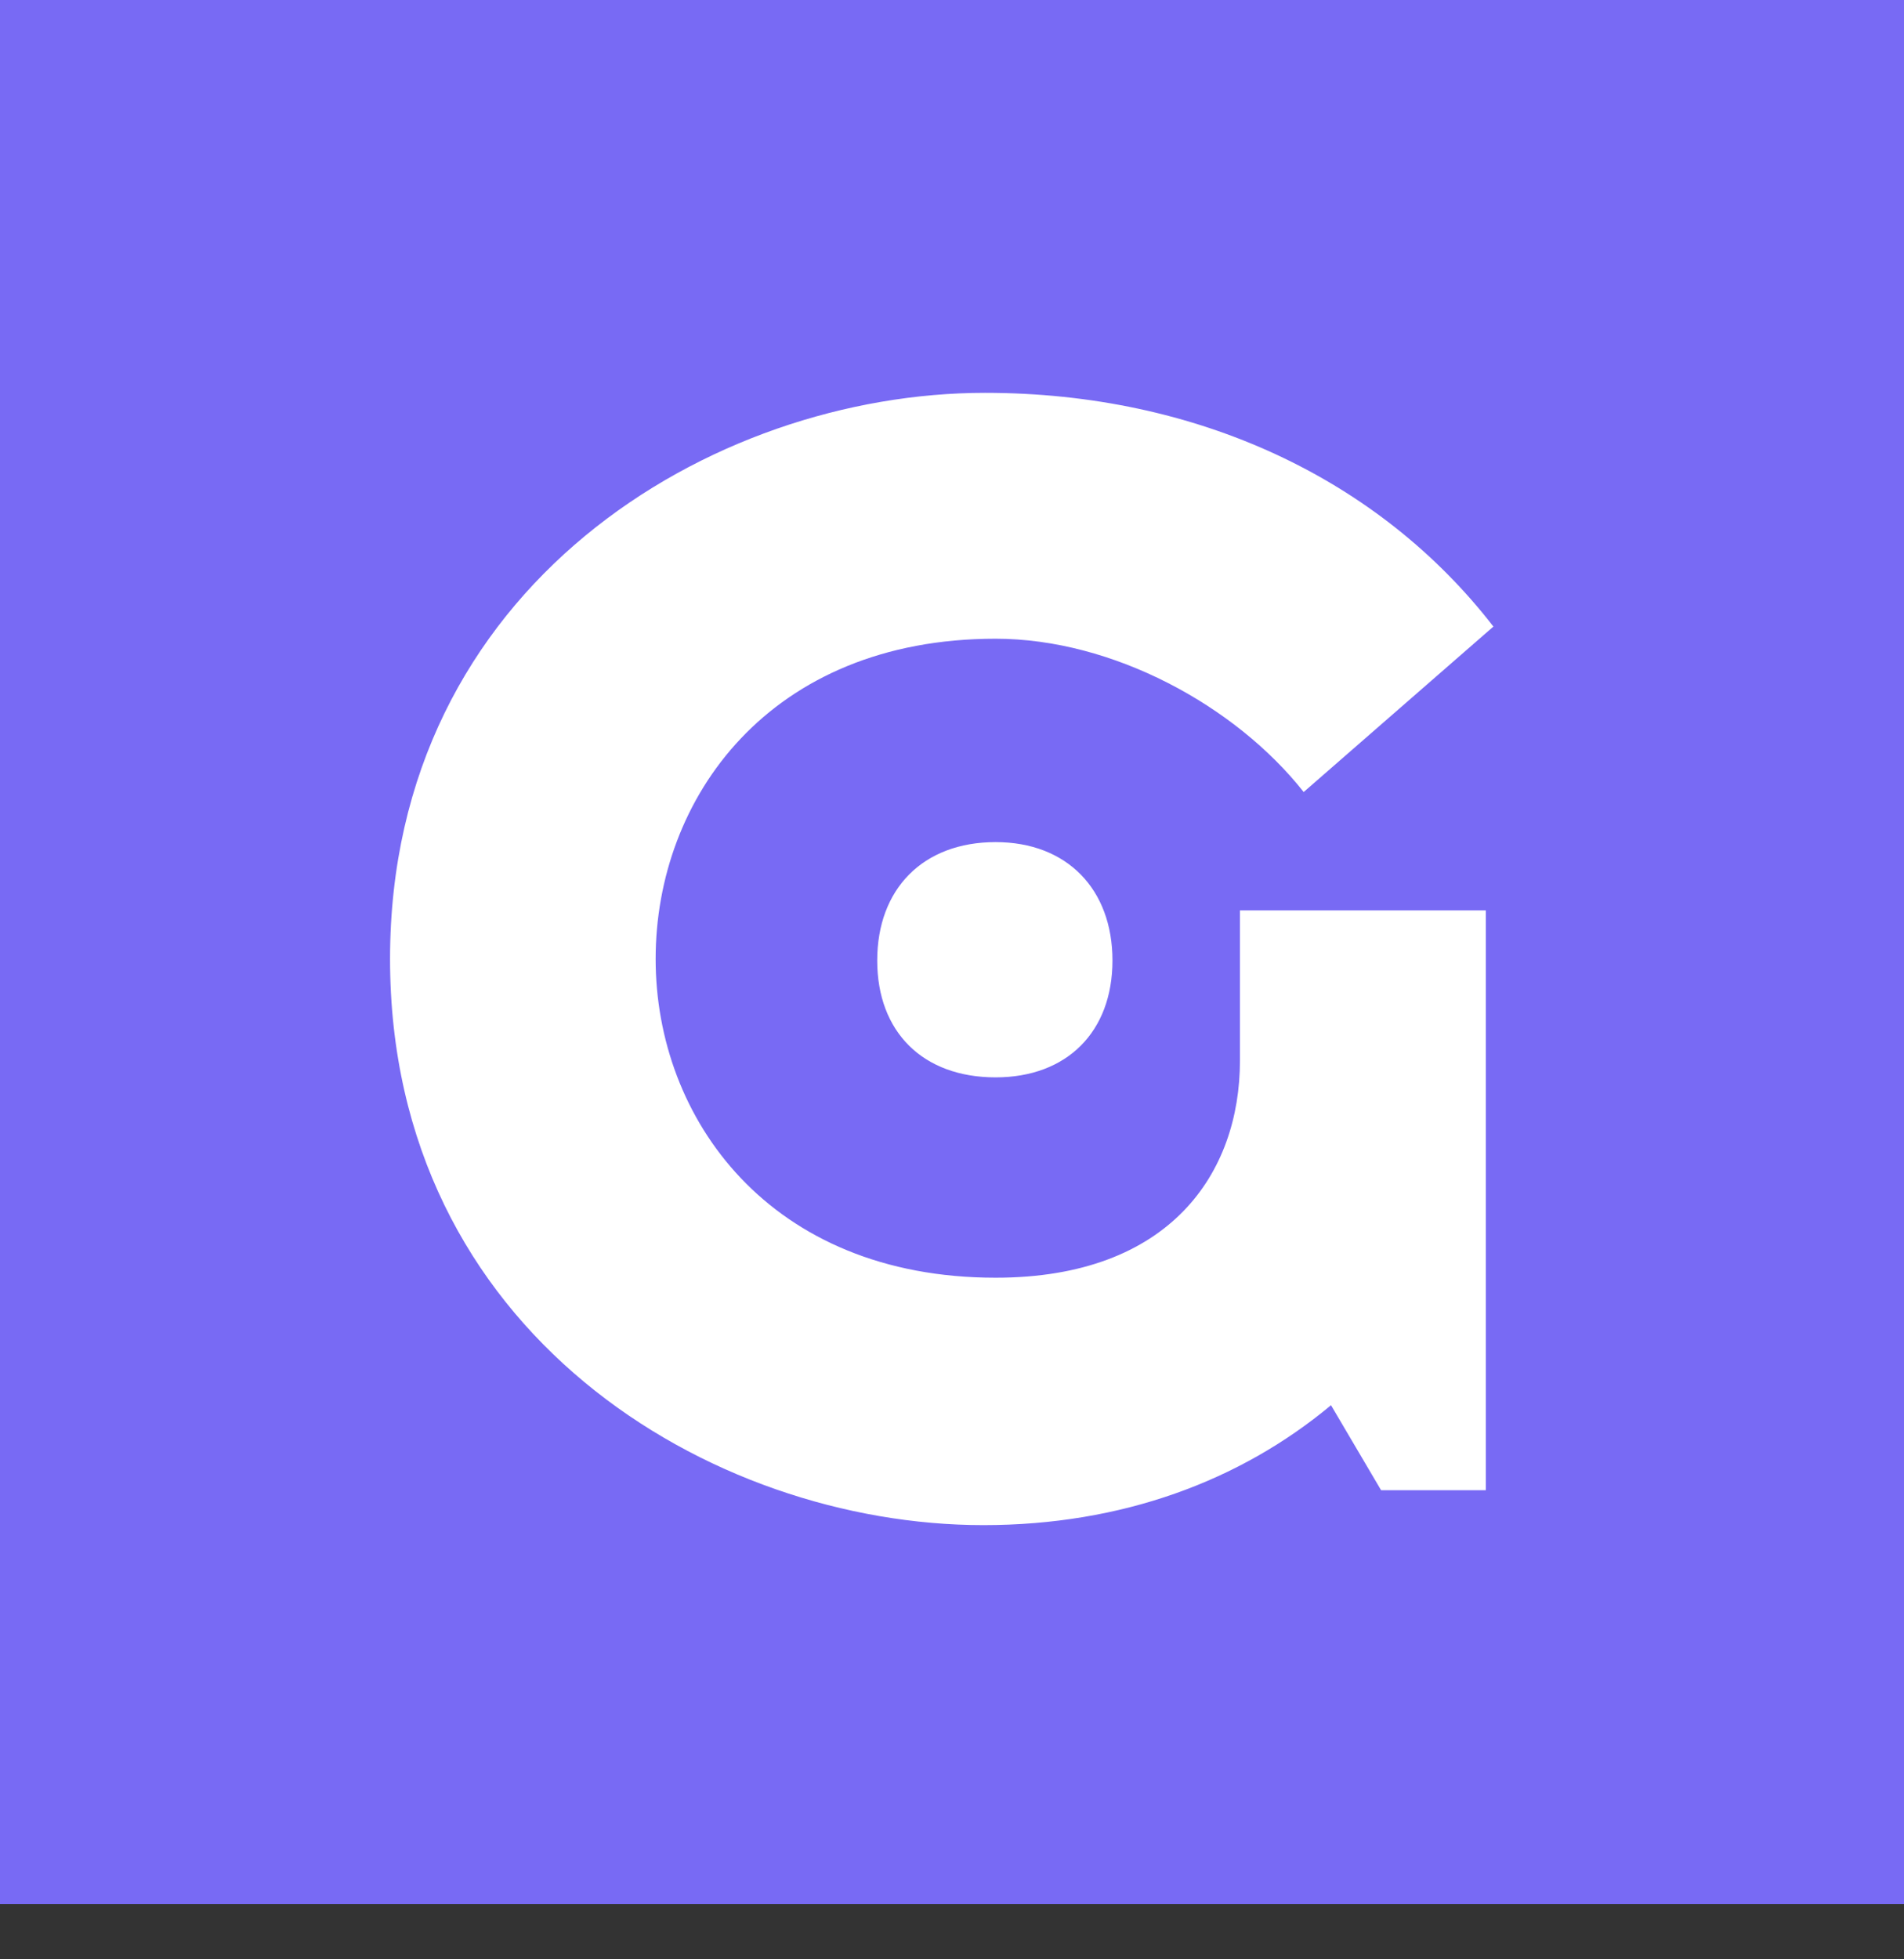 <svg width="69" height="71" viewBox="0 0 69 71" fill="none" xmlns="http://www.w3.org/2000/svg">
<rect x="0" y="0" width="69" height="71" fill="#333333" stroke="none"/>
<rect width="69" height="69" fill="#786AF4"/>
<path d="M44.935 32.99V38.435C44.935 42.505 42.405 46.3 36.08 46.3C27.885 46.3 23.76 40.525 23.76 34.75C23.76 28.92 27.885 23.145 36.08 23.145C40.315 23.145 44.77 25.565 47.245 28.7L54.12 22.705C49.995 17.37 43.395 14.235 35.695 14.235C25.795 14.235 14.135 21.22 14.135 34.75C14.135 48.28 25.74 55.265 35.64 55.265C40.645 55.265 44.935 53.67 48.235 50.92L50.05 54H53.845V32.99H44.935ZM31.79 34.805C31.79 37.39 33.44 39.04 36.08 39.04C38.665 39.04 40.315 37.39 40.315 34.805C40.315 32.22 38.665 30.515 36.08 30.515C33.44 30.515 31.79 32.22 31.79 34.805Z" fill="white"/>
</svg>
